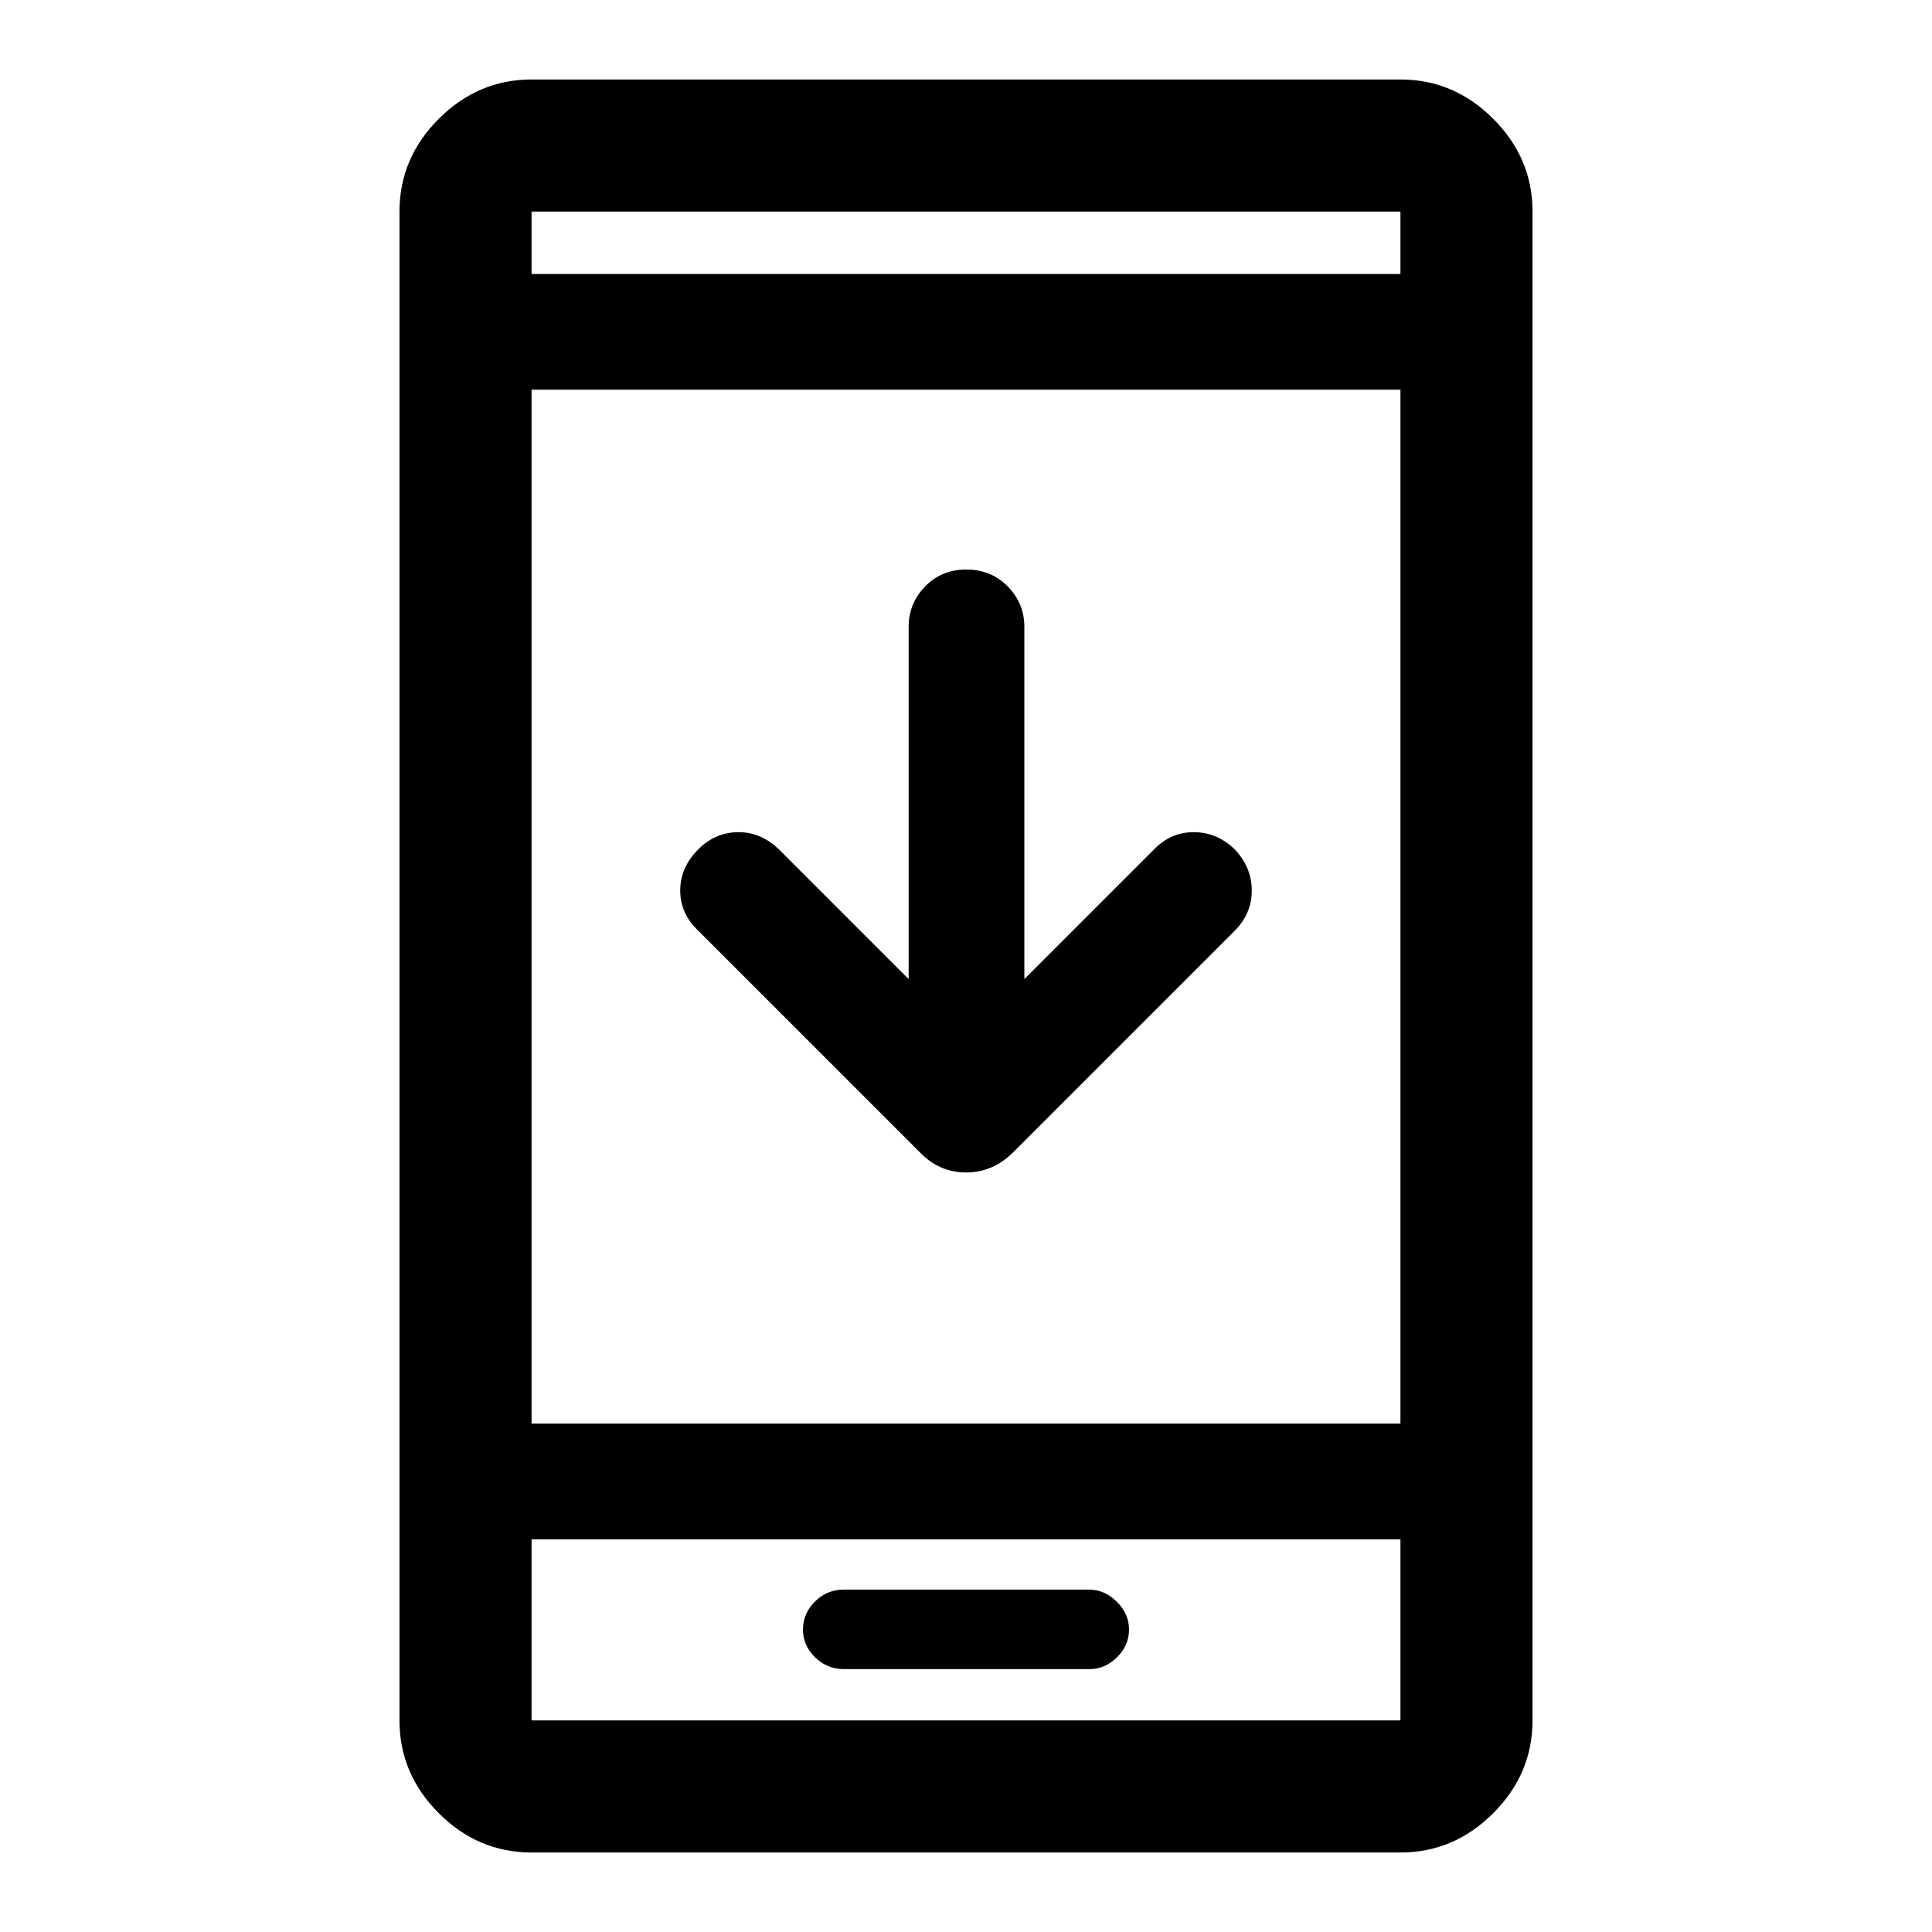 <svg xmlns="http://www.w3.org/2000/svg" height="48" viewBox="0 -960 960 960" width="48"><path d="M451.5-473.5v-175q0-11.67 8.18-20.09 8.17-8.41 20.5-8.41 12.32 0 20.57 8.41 8.25 8.42 8.25 20.09v175l64-64q8.5-9 20.08-9 11.59 0 20.42 8.5 8.5 9 8.5 20.5t-8.5 20L503.61-387.61q-10.1 10.2-23.56 10.2-13.46 0-23.16-10.2L347-497.5q-9-8.5-9-20t9-20.5q8.5-8.5 20-8.5t20.5 9l64 64Zm-187.37 434q-26.57 0-46.1-19.53t-19.53-46.1v-749.74q0-26.57 19.53-46.1t46.1-19.53h431.74q26.57 0 46.1 19.53t19.53 46.1v749.74q0 26.57-19.53 46.1t-46.1 19.53H264.13Zm0-155.63v90h431.74v-90H264.13Zm0-57.5h431.74v-513.74H264.13v513.74Zm0-571.24h431.74v-31H264.13v31Zm0 628.74v90-90Zm0-628.74v-31 31Zm155.13 693.24h122.19q7.55 0 13.55-5.85 6-5.85 6-13.77t-6.11-13.9q-6.11-5.98-13.65-5.98h-122.1q-8.14 0-14.14 5.88t-6 14q0 7.92 6.01 13.77t14.25 5.85Z"/></svg>